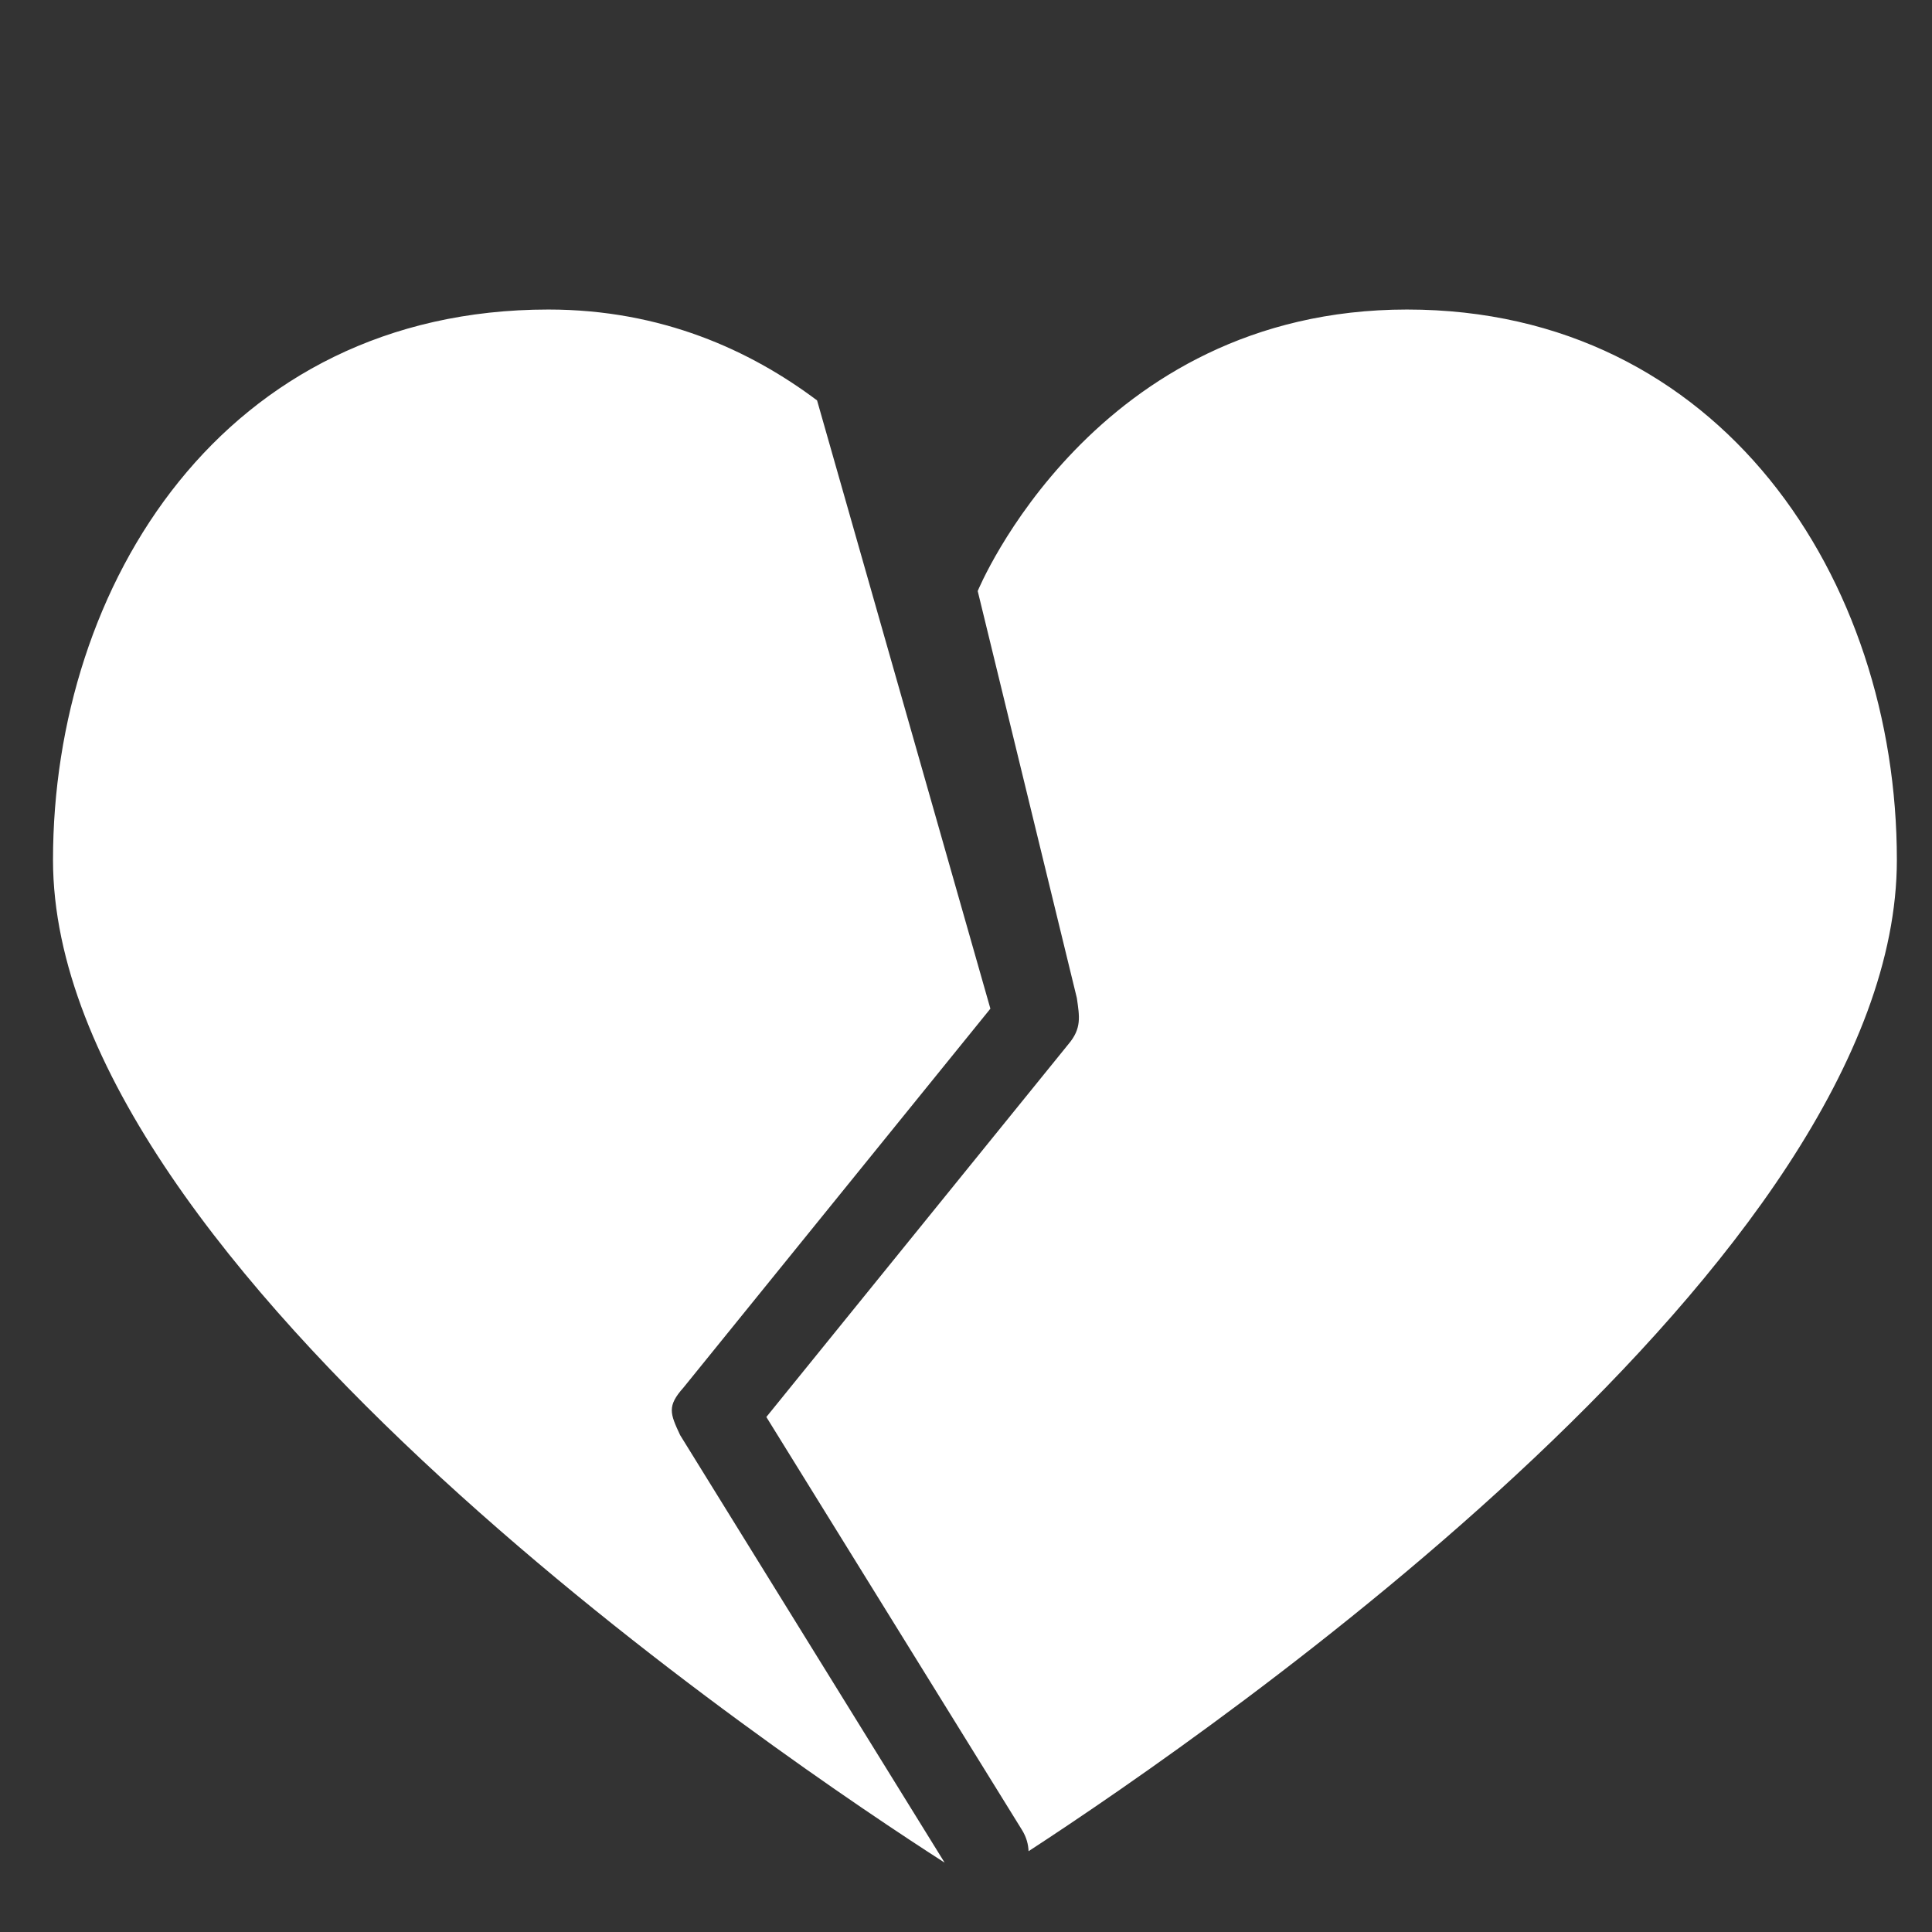 <?xml version="1.0" encoding="UTF-8" standalone="no"?>
<!-- Uploaded to: SVG Repo, www.svgrepo.com, Transformed by: SVG Repo Mixer Tools -->

<svg
   fill="#000000"
   width="64px"
   height="64px"
   viewBox="0 0 32 32"
   version="1.1"
   stroke="#000000"
   stroke-width="0"
   transform="rotate(0)"
   id="svg1"
   sodipodi:docname="heart-svgrepo-com.svg"
   inkscape:version="1.3.2 (091e20e, 2023-11-25, custom)"
   xmlns:inkscape="http://www.inkscape.org/namespaces/inkscape"
   xmlns:sodipodi="http://sodipodi.sourceforge.net/DTD/sodipodi-0.dtd"
   xmlns="http://www.w3.org/2000/svg"
   xmlns:svg="http://www.w3.org/2000/svg">
  <rect x="0" y="0" width="32" height="32" fill="#333333" stroke="none"/>
  <defs
     id="defs1" />
  <sodipodi:namedview
     id="namedview1"
     pagecolor="#ffffff"
     bordercolor="#000000"
     borderopacity="0.25"
     inkscape:showpageshadow="2"
     inkscape:pageopacity="0.0"
     inkscape:pagecheckerboard="0"
     inkscape:deskcolor="#d1d1d1"
     inkscape:zoom="6.3515625"
     inkscape:cx="-4.6445264"
     inkscape:cy="23.537515"
     inkscape:window-width="1920"
     inkscape:window-height="1009"
     inkscape:window-x="-8"
     inkscape:window-y="-8"
     inkscape:window-maximized="1"
     inkscape:current-layer="svg1" />
  <g
     id="SVGRepo_bgCarrier"
     stroke-width="0" />
  <g
     id="SVGRepo_tracerCarrier"
     stroke-linecap="round"
     stroke-linejoin="round"
     stroke="#CCCCCC"
     stroke-width="0.256" />
  <g
     id="SVGRepo_iconCarrier"
     transform="matrix(1.094,0,0,1.094,-1.356,0.66)"
     style="fill:#ffffff;fill-opacity:1">
    <title
       id="title1">heart</title>
    <path
       id="path1"
       d="m 9.542,4.083 c -4.917,0 -7.5,4.167 -7.5,8.333 0,6.197 11.159,13.679 13.499,15.181 L 11.537,21.125 c -0.154,-0.329 -0.2,-0.44 0.051,-0.721 L 16.234,14.668 13.61,5.459 C 12.595,4.697 11.25,4.083 9.542,4.083 Z m 13,0 c -4.75,0 -6.5,4.262 -6.5,4.262 l 1.501,6.162 c 0.04,0.282 0.076,0.459 -0.129,0.7 l -4.572,5.643 3.869,6.25 c 0.069,0.111 0.097,0.22 0.101,0.324 2.891,-1.885 13.146,-8.992 13.146,-15.008 0,-4.25 -2.666,-8.333 -7.416,-8.333 z"
       sodipodi:nodetypes="sscccccssccccccss"
       style="fill:#ffffff;fill-opacity:1" />
  </g>
</svg>
